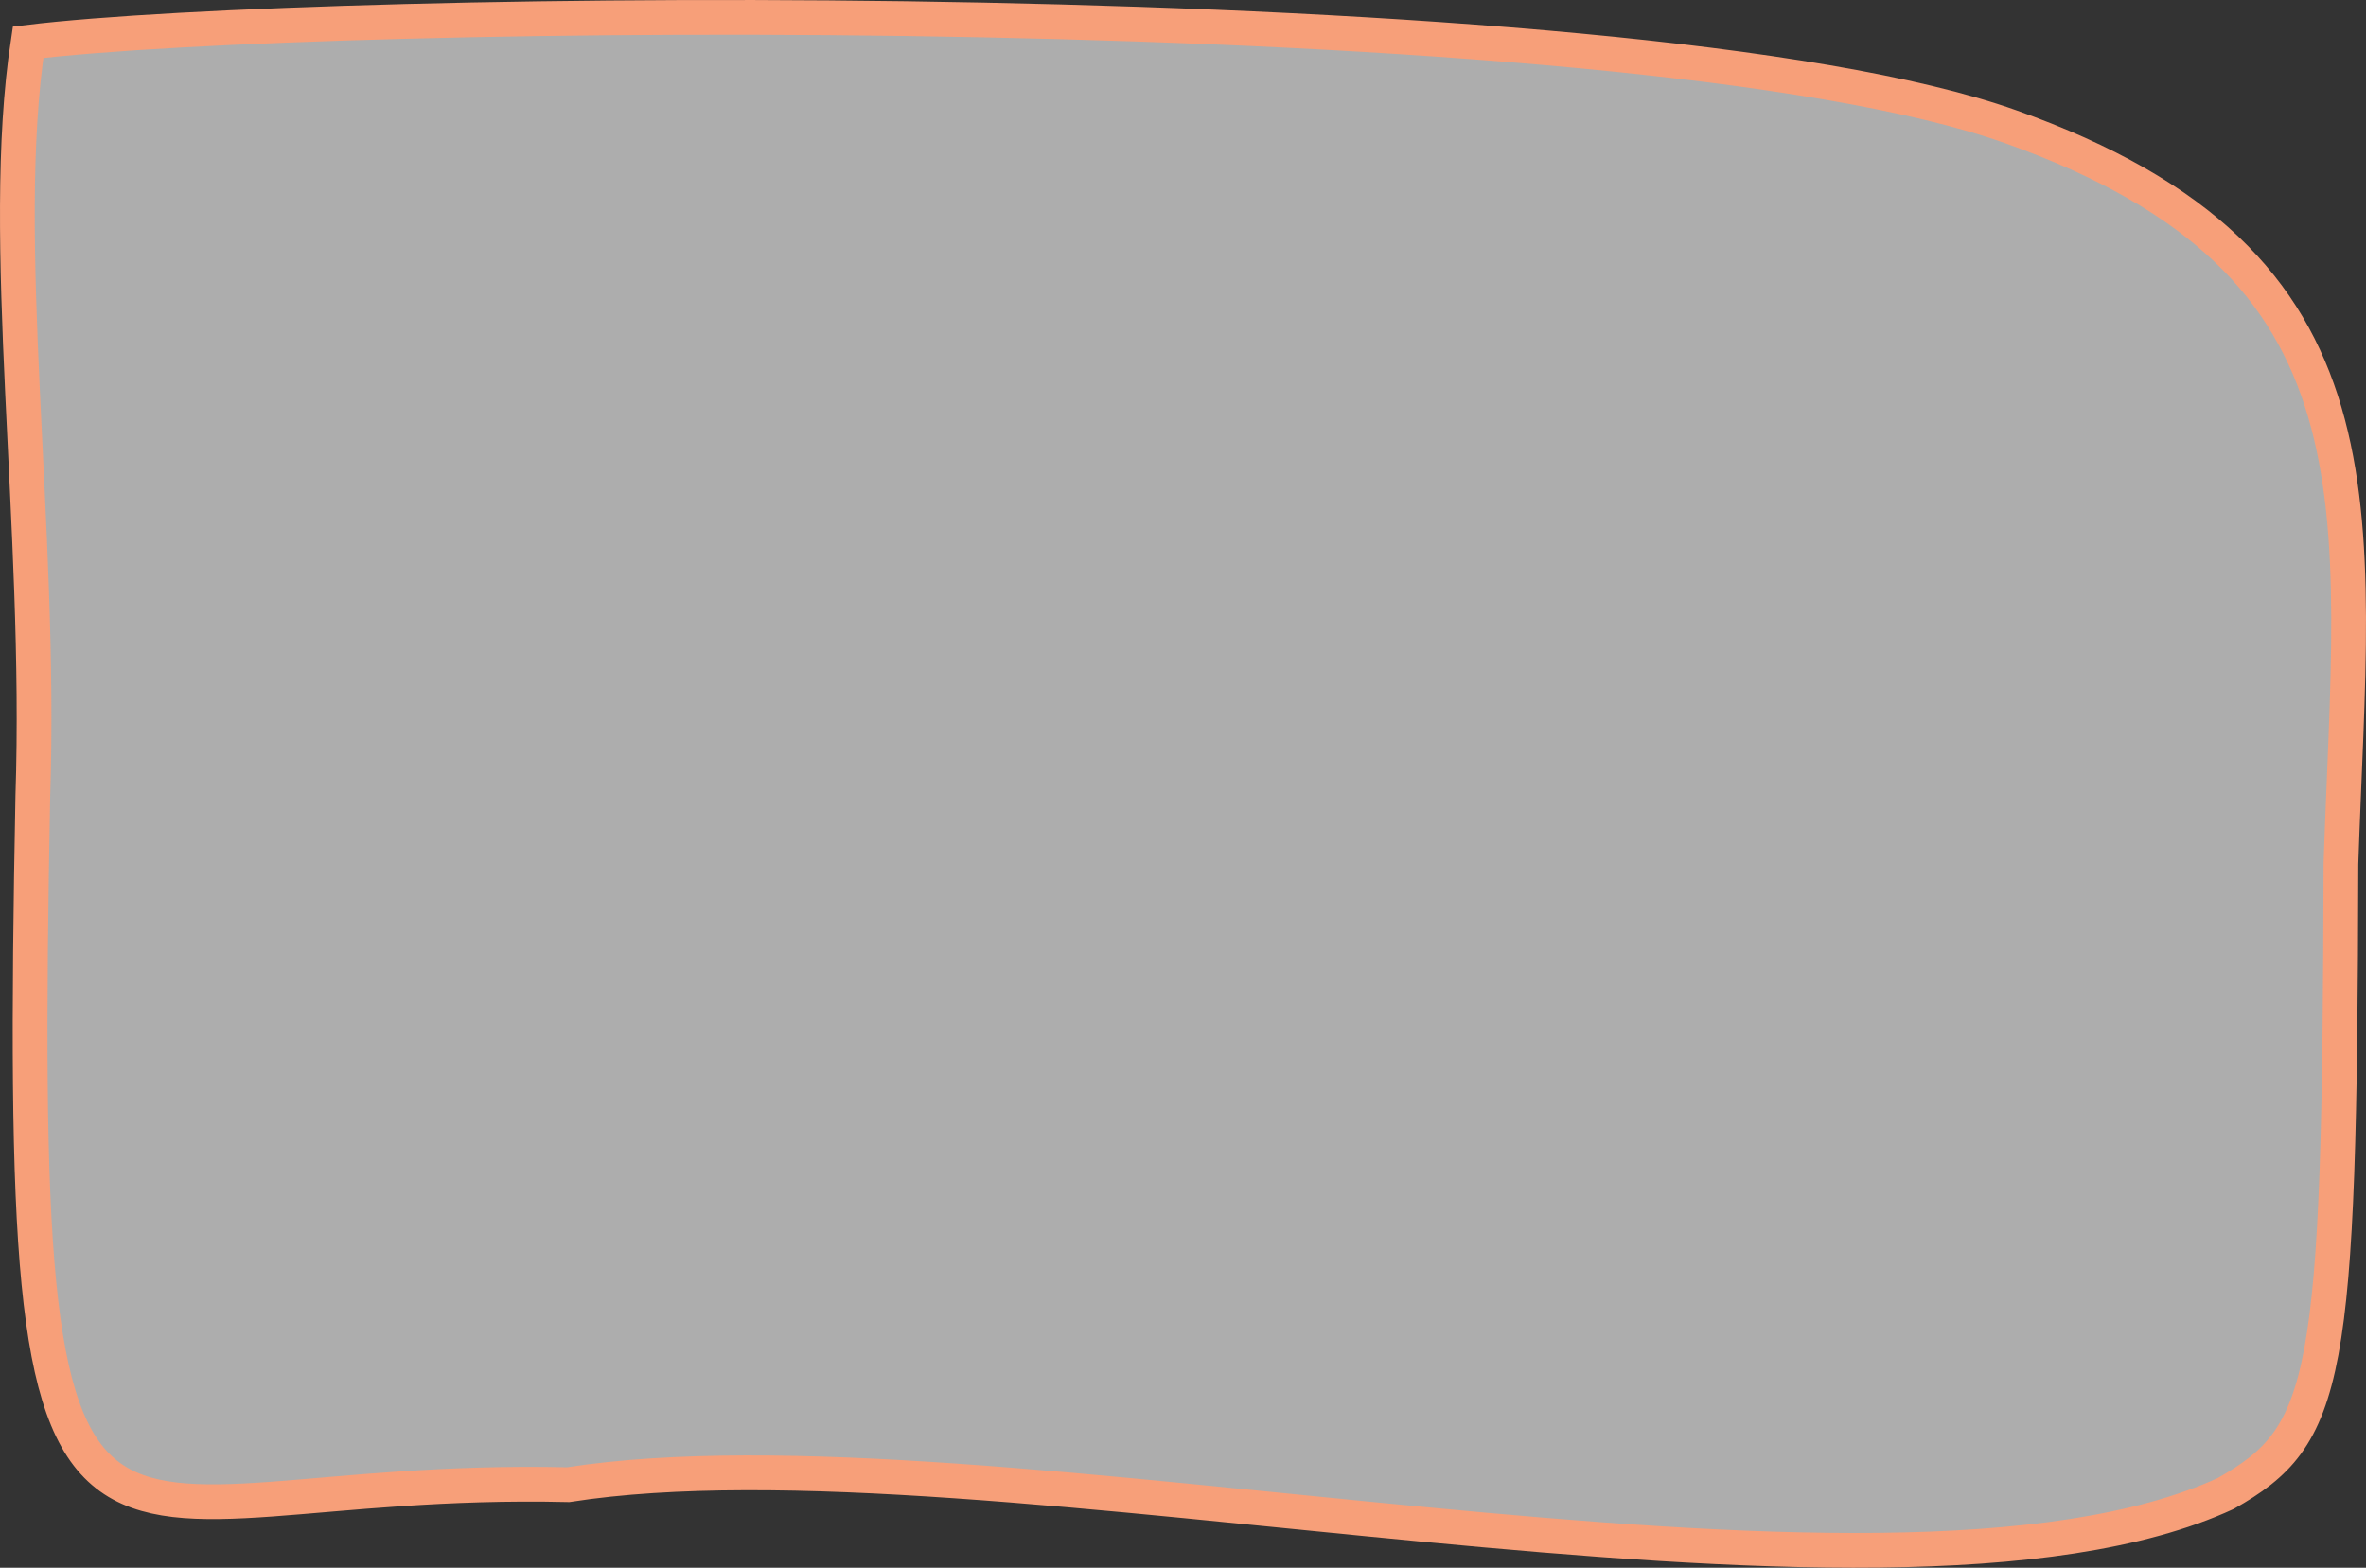<svg xmlns="http://www.w3.org/2000/svg" preserveAspectRatio="none" vector-effect="non-scaling-stroke" width="144.13mm" height="95.513mm" viewBox="0 0 408.558 270.744"><rect x="0" y="0" width="408.558" height="270.744" fill="#333333" stroke="none"/><defs><style>.a{opacity:0.6;}.b{fill:#fff;}.c{fill:none;stroke:#f79f79;stroke-miterlimit:8;stroke-width:6px;}</style></defs><g class="a"><path class="b" d="M6.132,137.582C7.674,90.969.118,41.56,5.314,7.427c49.761-6.06,275.757-9.071,342.32,14.575,66.567,23.646,59.146,65.389,57.059,127.3-.195,89.714-2.206,98.729-19.87,108.738-59.871,27.572-213.874-12.795-286.24-1.513C12.325,254.53,3.118,293.52,6.132,137.582Z"/></g><path class="c" d="M5.669,137.454C7.211,90.841-.345,41.432,4.851,7.299c49.761-6.06,275.757-9.071,342.32,14.575,66.567,23.646,59.146,65.389,57.059,127.3-.195,89.714-2.206,98.729-19.87,108.738-59.871,27.573-213.874-12.795-286.24-1.513C11.862,254.402,2.655,293.392,5.669,137.454Z"/></svg>